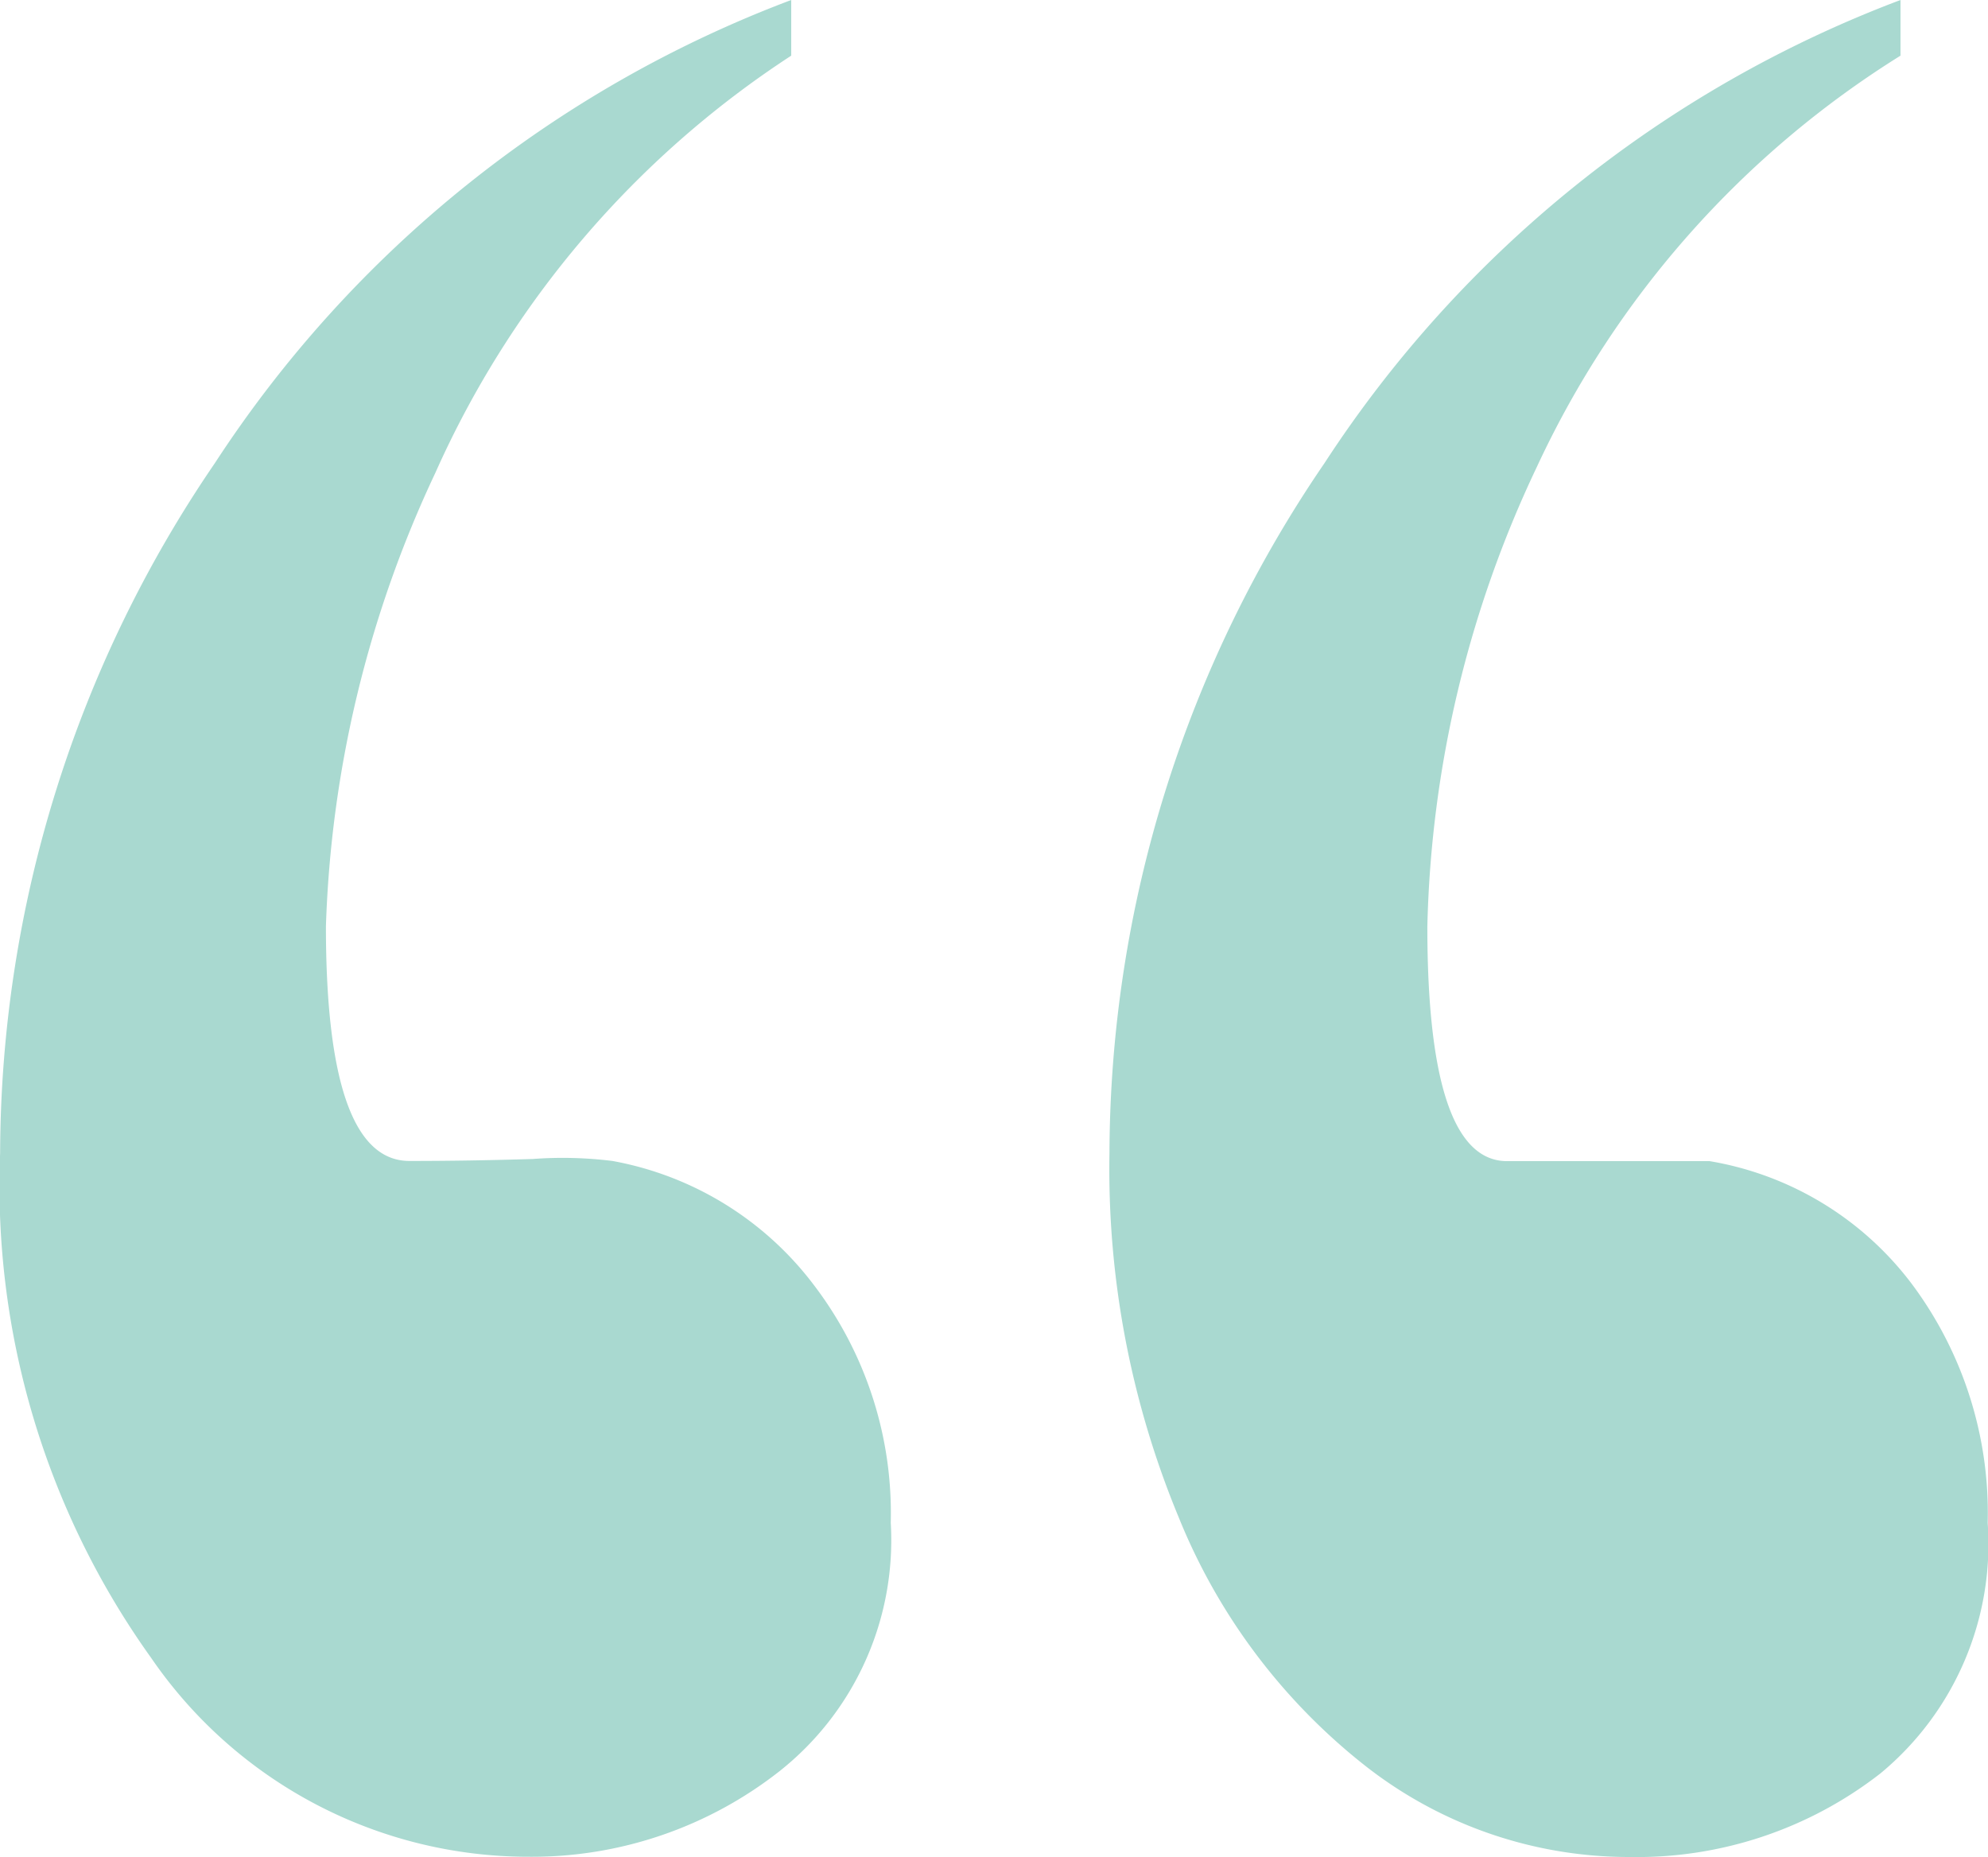 <svg xmlns="http://www.w3.org/2000/svg" width="32.395" height="30.257" viewBox="0 0 32.395 30.257">
  <path id="quots" d="M4.49-162.852v.907a15.664,15.664,0,0,0-5.928,6.706,18.4,18.4,0,0,0-1.782,7.483q0,3.823,1.3,3.823h3.3a5.205,5.205,0,0,1,3.3,2.008,6.238,6.238,0,0,1,1.231,3.887,4.851,4.851,0,0,1-1.749,4.082,6.458,6.458,0,0,1-4.082,1.361,6.967,6.967,0,0,1-4.276-1.458,9.838,9.838,0,0,1-3.078-4.082A14.807,14.807,0,0,1-8.4-144.063,20,20,0,0,1-4.9-155.3,19.342,19.342,0,0,1,4.49-162.852Zm-18.076,0v.907a15.778,15.778,0,0,0-5.8,6.8,18.71,18.71,0,0,0-1.782,7.386q0,3.823,1.361,3.823.972,0,2.008-.032a6.579,6.579,0,0,1,1.3.032,5.3,5.3,0,0,1,3.272,2.008,6.13,6.13,0,0,1,1.263,3.887,4.8,4.8,0,0,1-1.814,4.049,6.532,6.532,0,0,1-4.082,1.393,7.456,7.456,0,0,1-6.155-3.239,13.214,13.214,0,0,1-2.462-8.228,20,20,0,0,1,3.5-11.241A19.342,19.342,0,0,1-13.586-162.852Z" transform="translate(26.479 162.852)" fill="#a9d9d0"/>
</svg>
